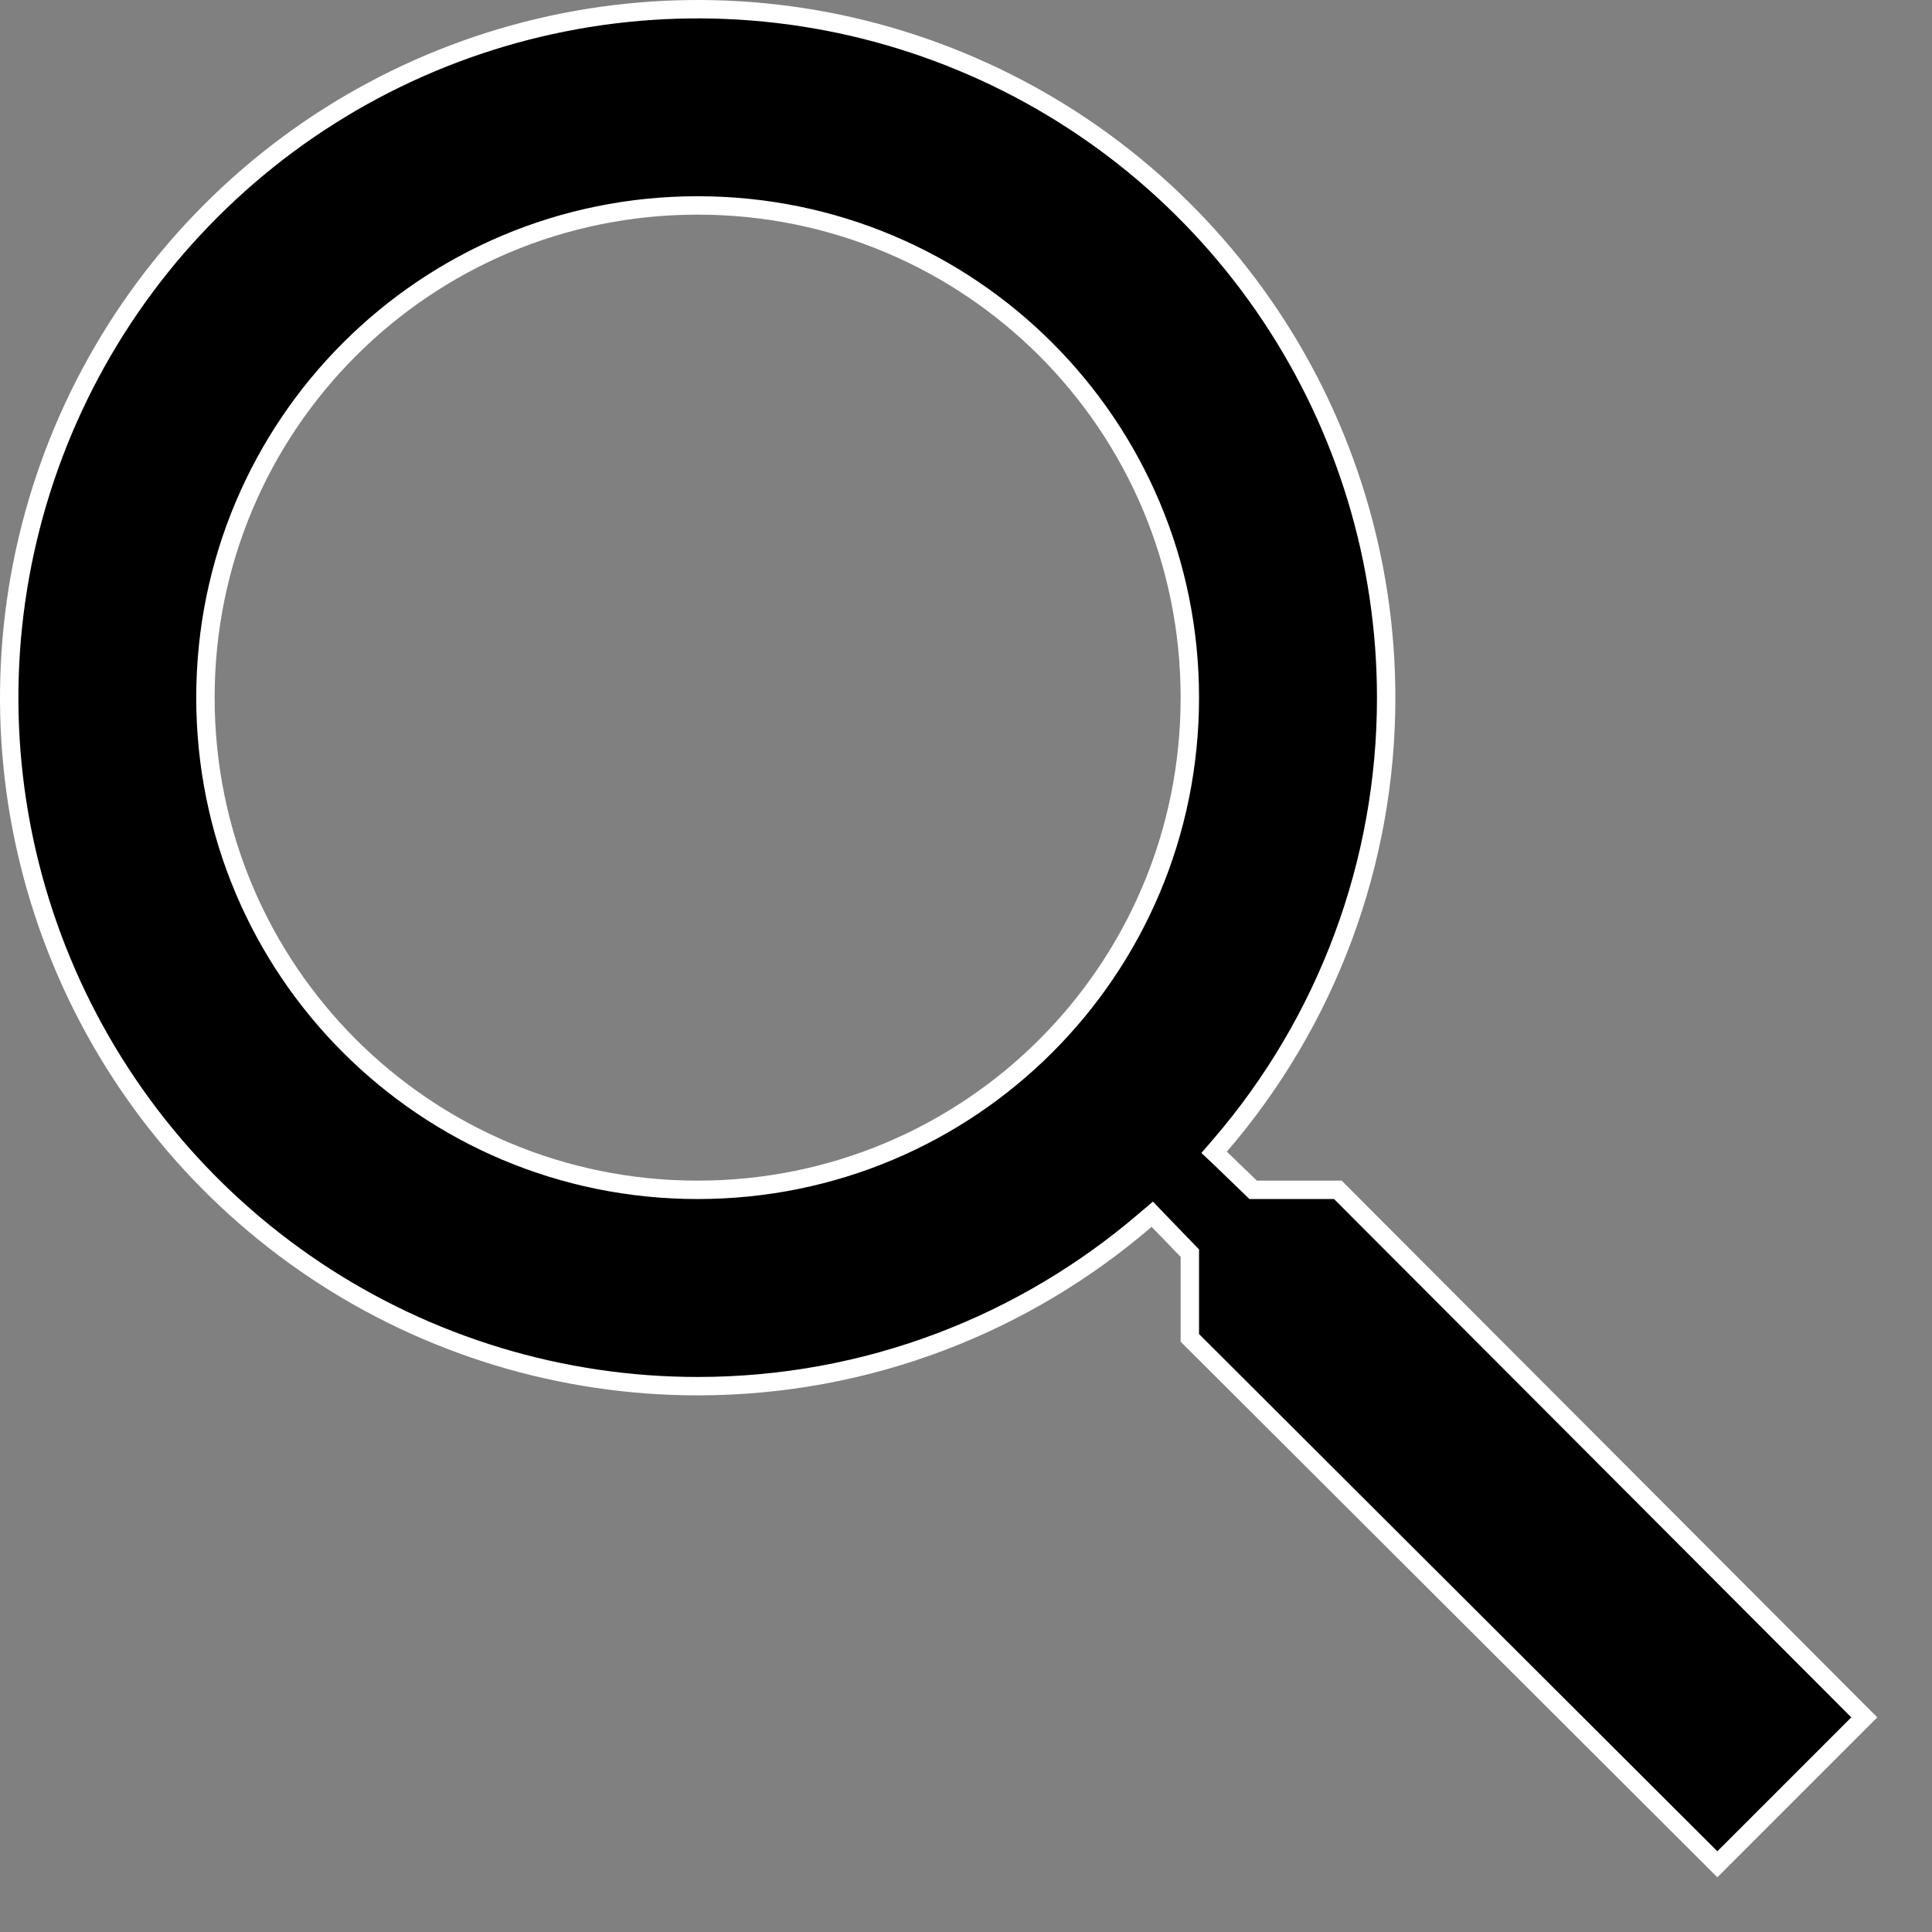 <svg width="21" height="21" viewBox="0 0 21 21" fill="none" xmlns="http://www.w3.org/2000/svg">
<rect x="0" y="0" width="21" height="21" fill="#808080" stroke="none"/>
<path d="M13.592 12.905L13.621 12.933H13.662H14.542L20.264 18.667L18.667 20.264L12.933 14.542V13.662V13.621L12.905 13.592L12.59 13.266L12.525 13.198L12.453 13.259C11.141 14.387 9.437 15.067 7.583 15.067C6.103 15.067 4.656 14.628 3.426 13.806C2.195 12.983 1.236 11.815 0.67 10.447C0.103 9.08 -0.045 7.575 0.244 6.123C0.533 4.672 1.245 3.338 2.292 2.292C3.338 1.245 4.672 0.533 6.123 0.244C7.575 -0.045 9.08 0.103 10.447 0.67C11.815 1.236 12.983 2.195 13.806 3.426C14.628 4.656 15.067 6.103 15.067 7.583V7.583C15.068 9.371 14.427 11.099 13.259 12.453L13.197 12.525L13.266 12.59L13.592 12.905ZM2.233 7.583C2.233 10.544 4.623 12.933 7.583 12.933C10.544 12.933 12.933 10.544 12.933 7.583C12.933 4.623 10.544 2.233 7.583 2.233C4.623 2.233 2.233 4.623 2.233 7.583Z" fill="black" stroke="white" stroke-width="0.2"/>
</svg>
